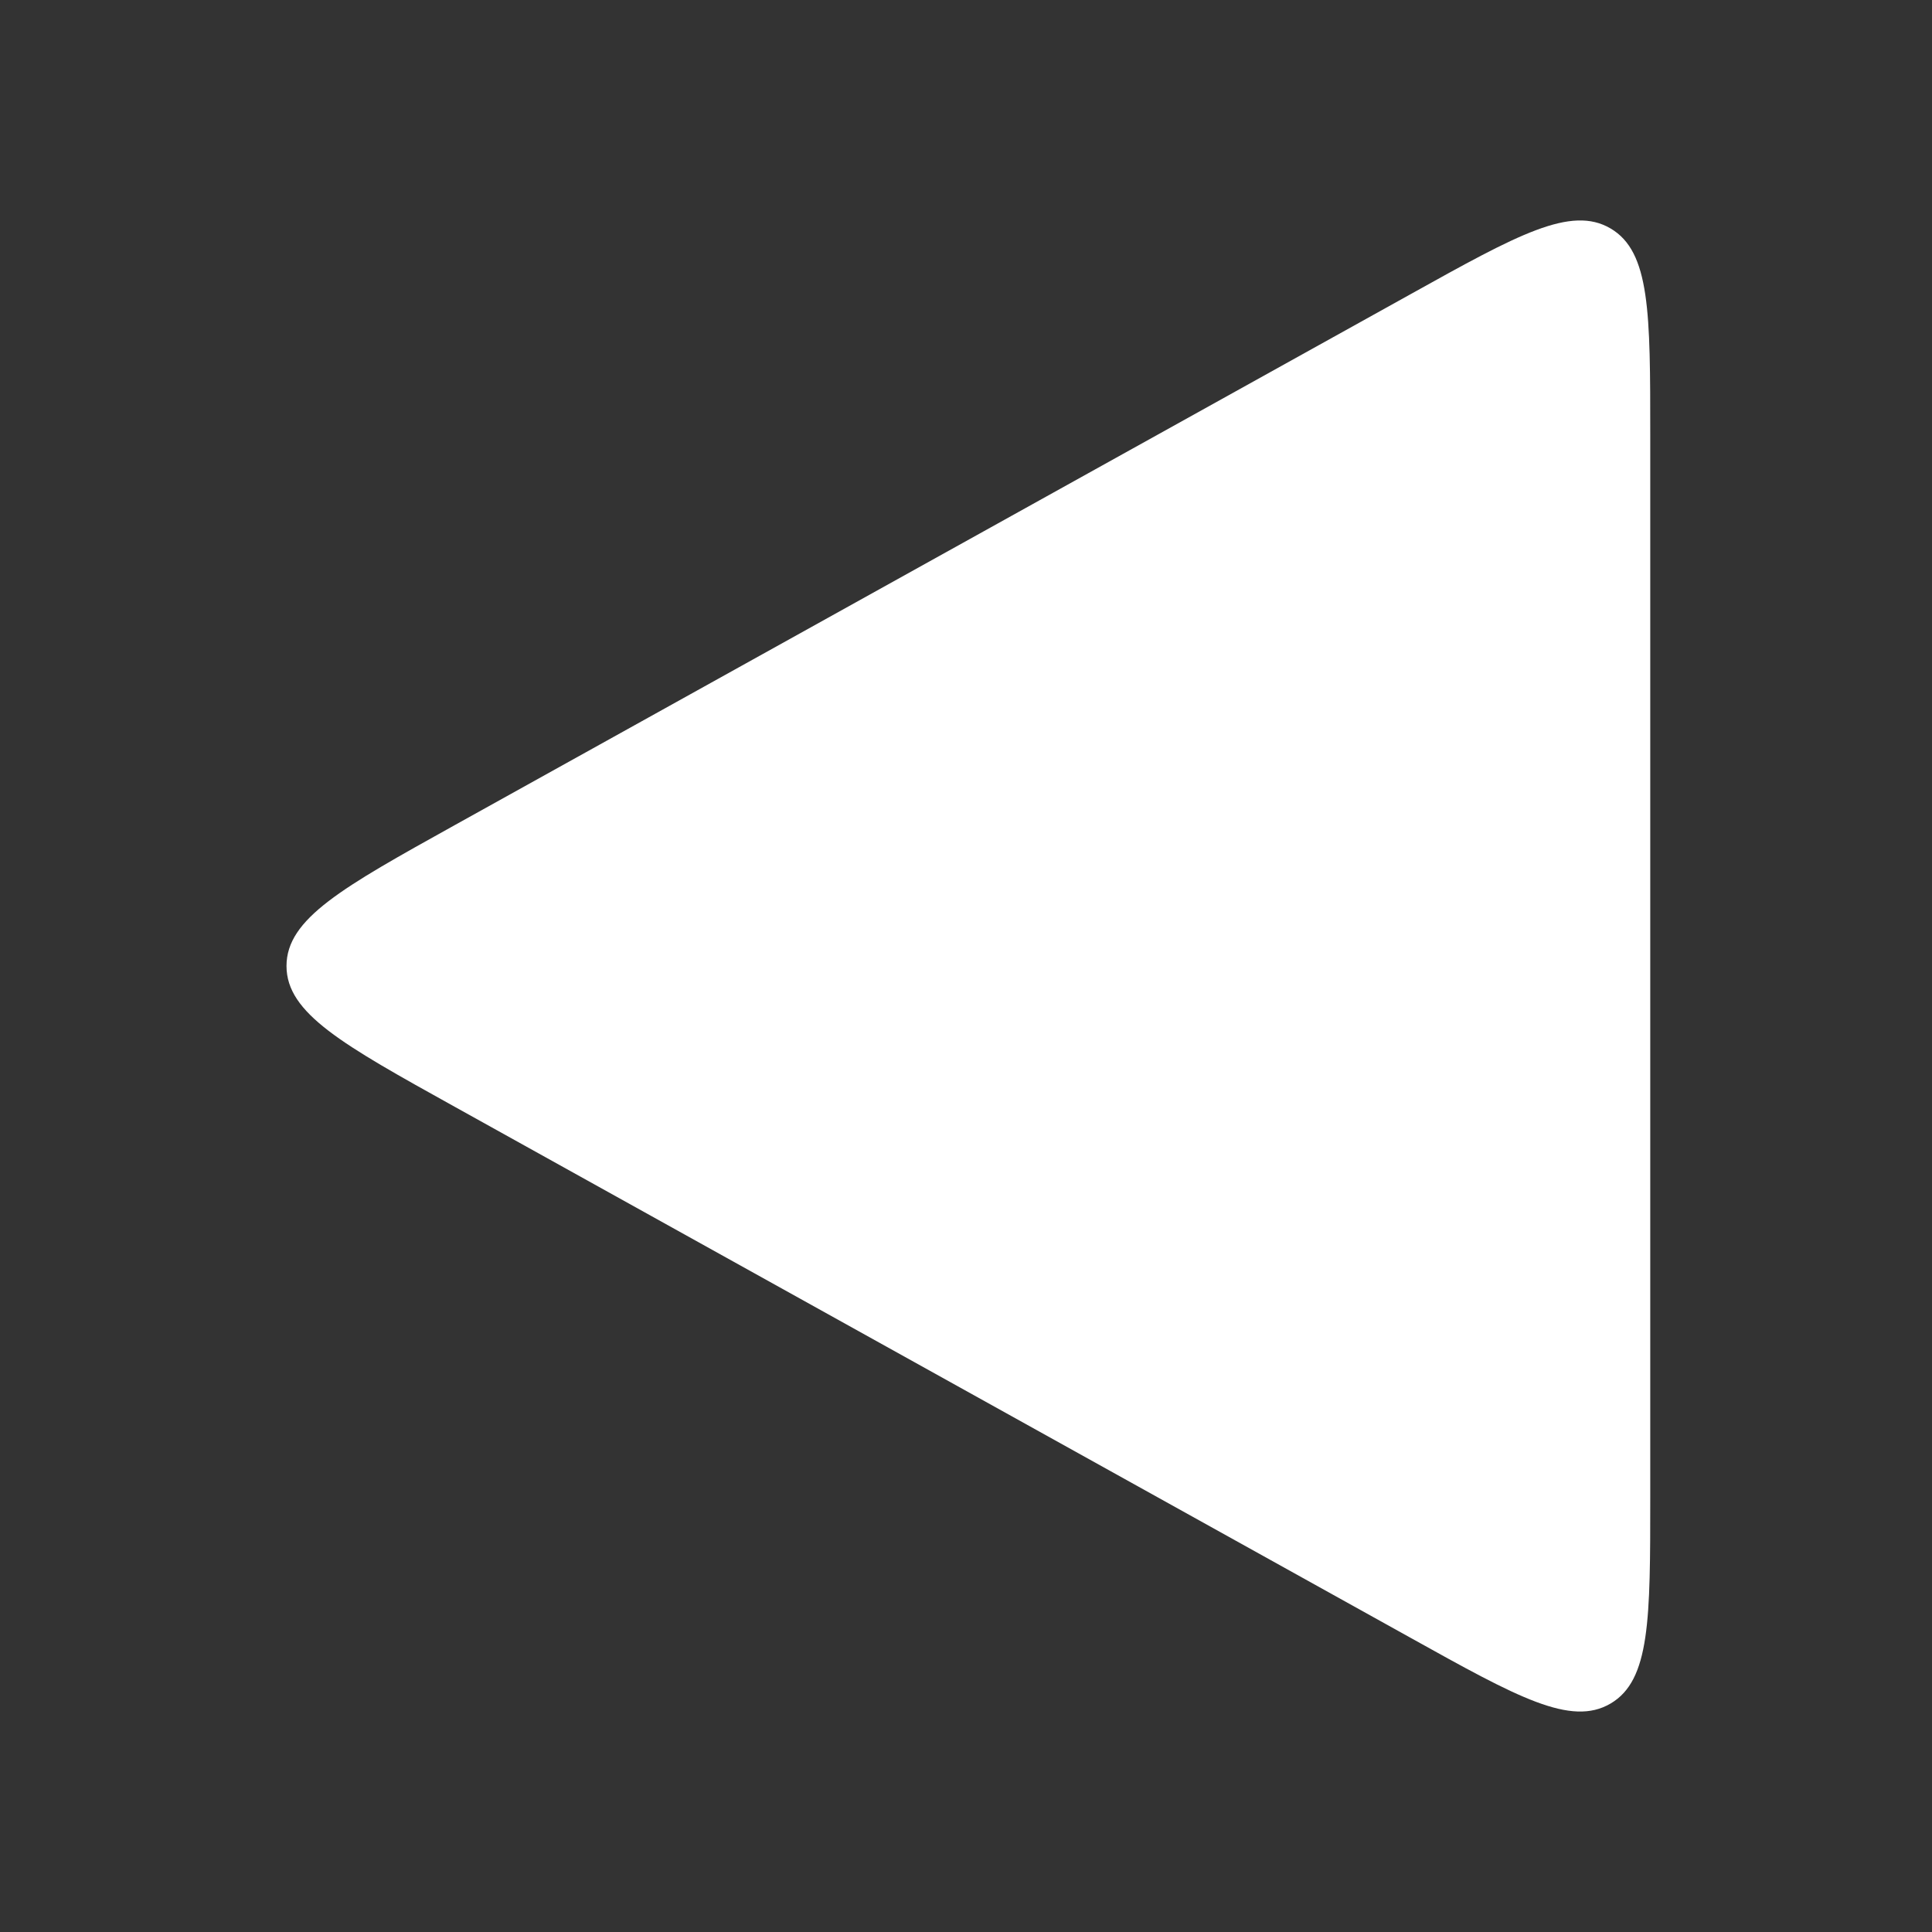 <svg width="24" height="24" fill="none" xmlns="http://www.w3.org/2000/svg"><rect width="100%" height="100%" fill="#333333" stroke="none"/><path d="M5.647 13.748l11.882 6.601c1.323.736 1.985 1.103 2.478.813.493-.29.493-1.047.493-2.561V5.399c0-1.514 0-2.271-.493-2.561-.493-.29-1.155.077-2.478.813l-11.882 6.6c-1.392.774-2.088 1.16-2.088 1.749 0 .588.696.975 2.088 1.748z" fill="#fff"/></svg>